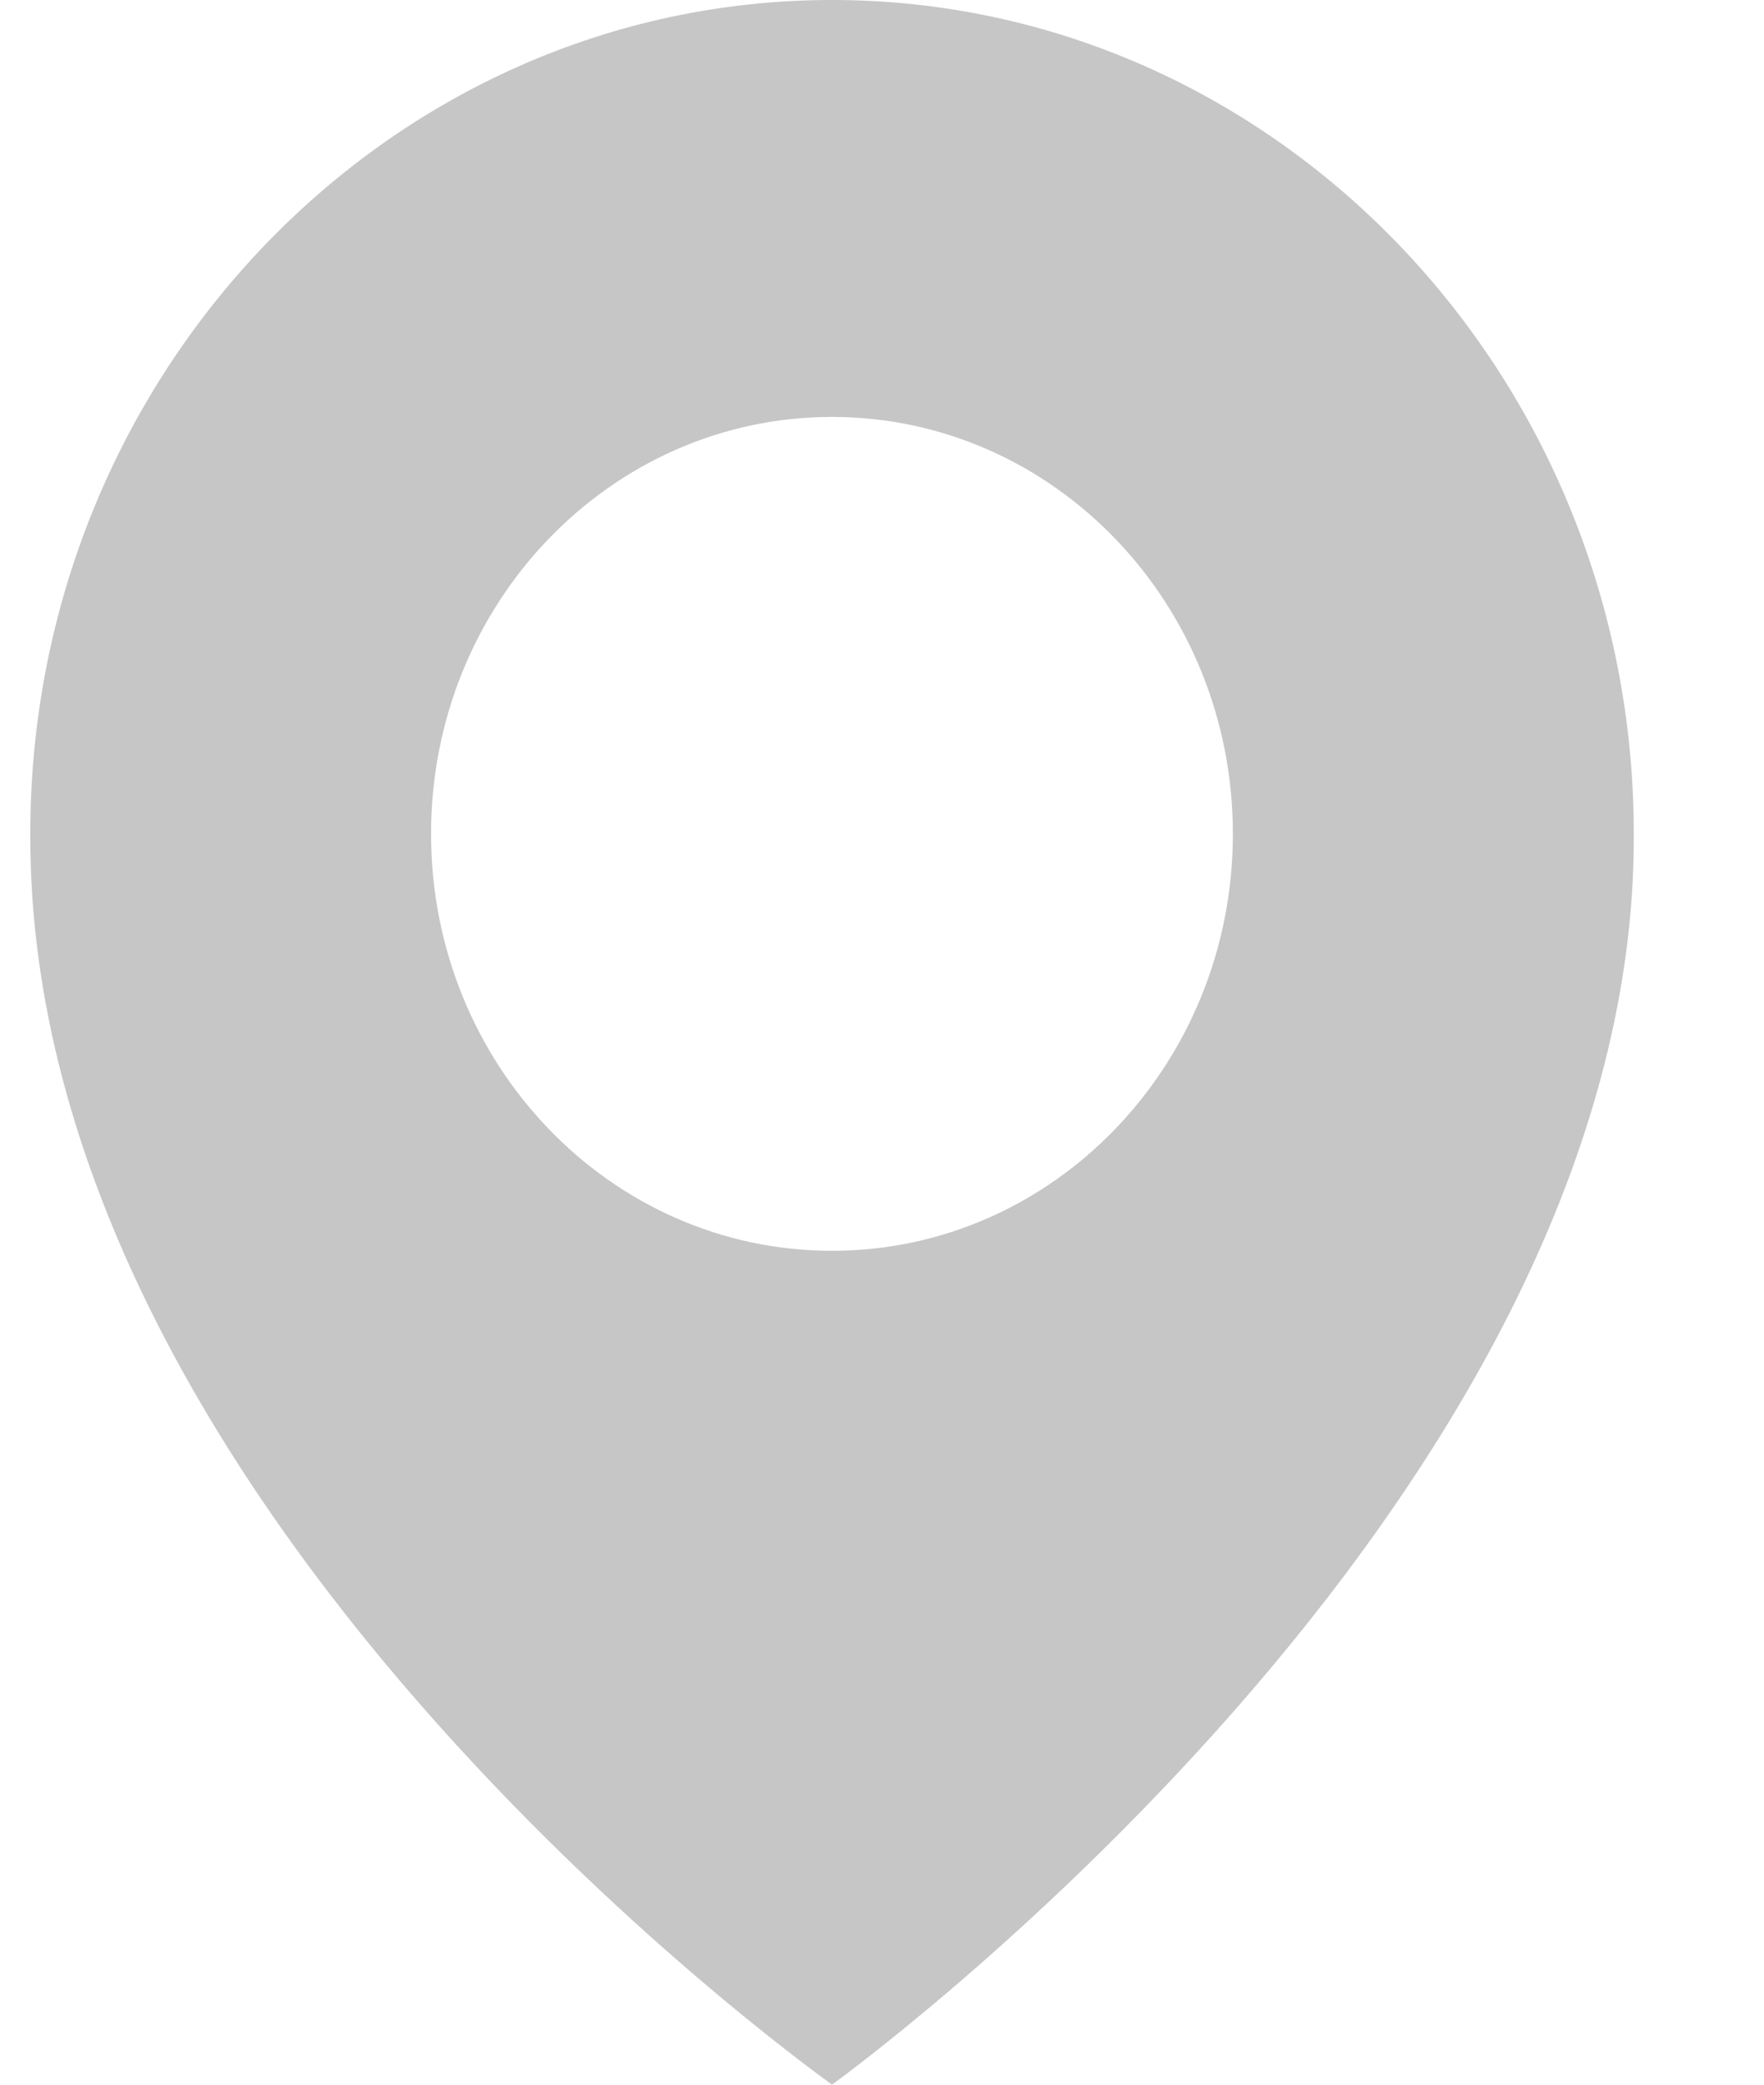 <svg width="11" height="13" viewBox="0 0 11 13" fill="none" xmlns="http://www.w3.org/2000/svg">
<path d="M5.188 0C2.432 0 0.189 2.333 0.189 5.197C0.17 9.386 4.998 12.86 5.188 13C5.188 13 10.207 9.386 10.188 5.2C10.188 2.333 7.945 0 5.188 0ZM5.188 7.8C3.807 7.8 2.688 6.636 2.688 5.2C2.688 3.764 3.807 2.6 5.188 2.6C6.57 2.6 7.688 3.764 7.688 5.2C7.688 6.636 6.57 7.8 5.188 7.8Z" fill="#C6C6C6"/>
</svg>
